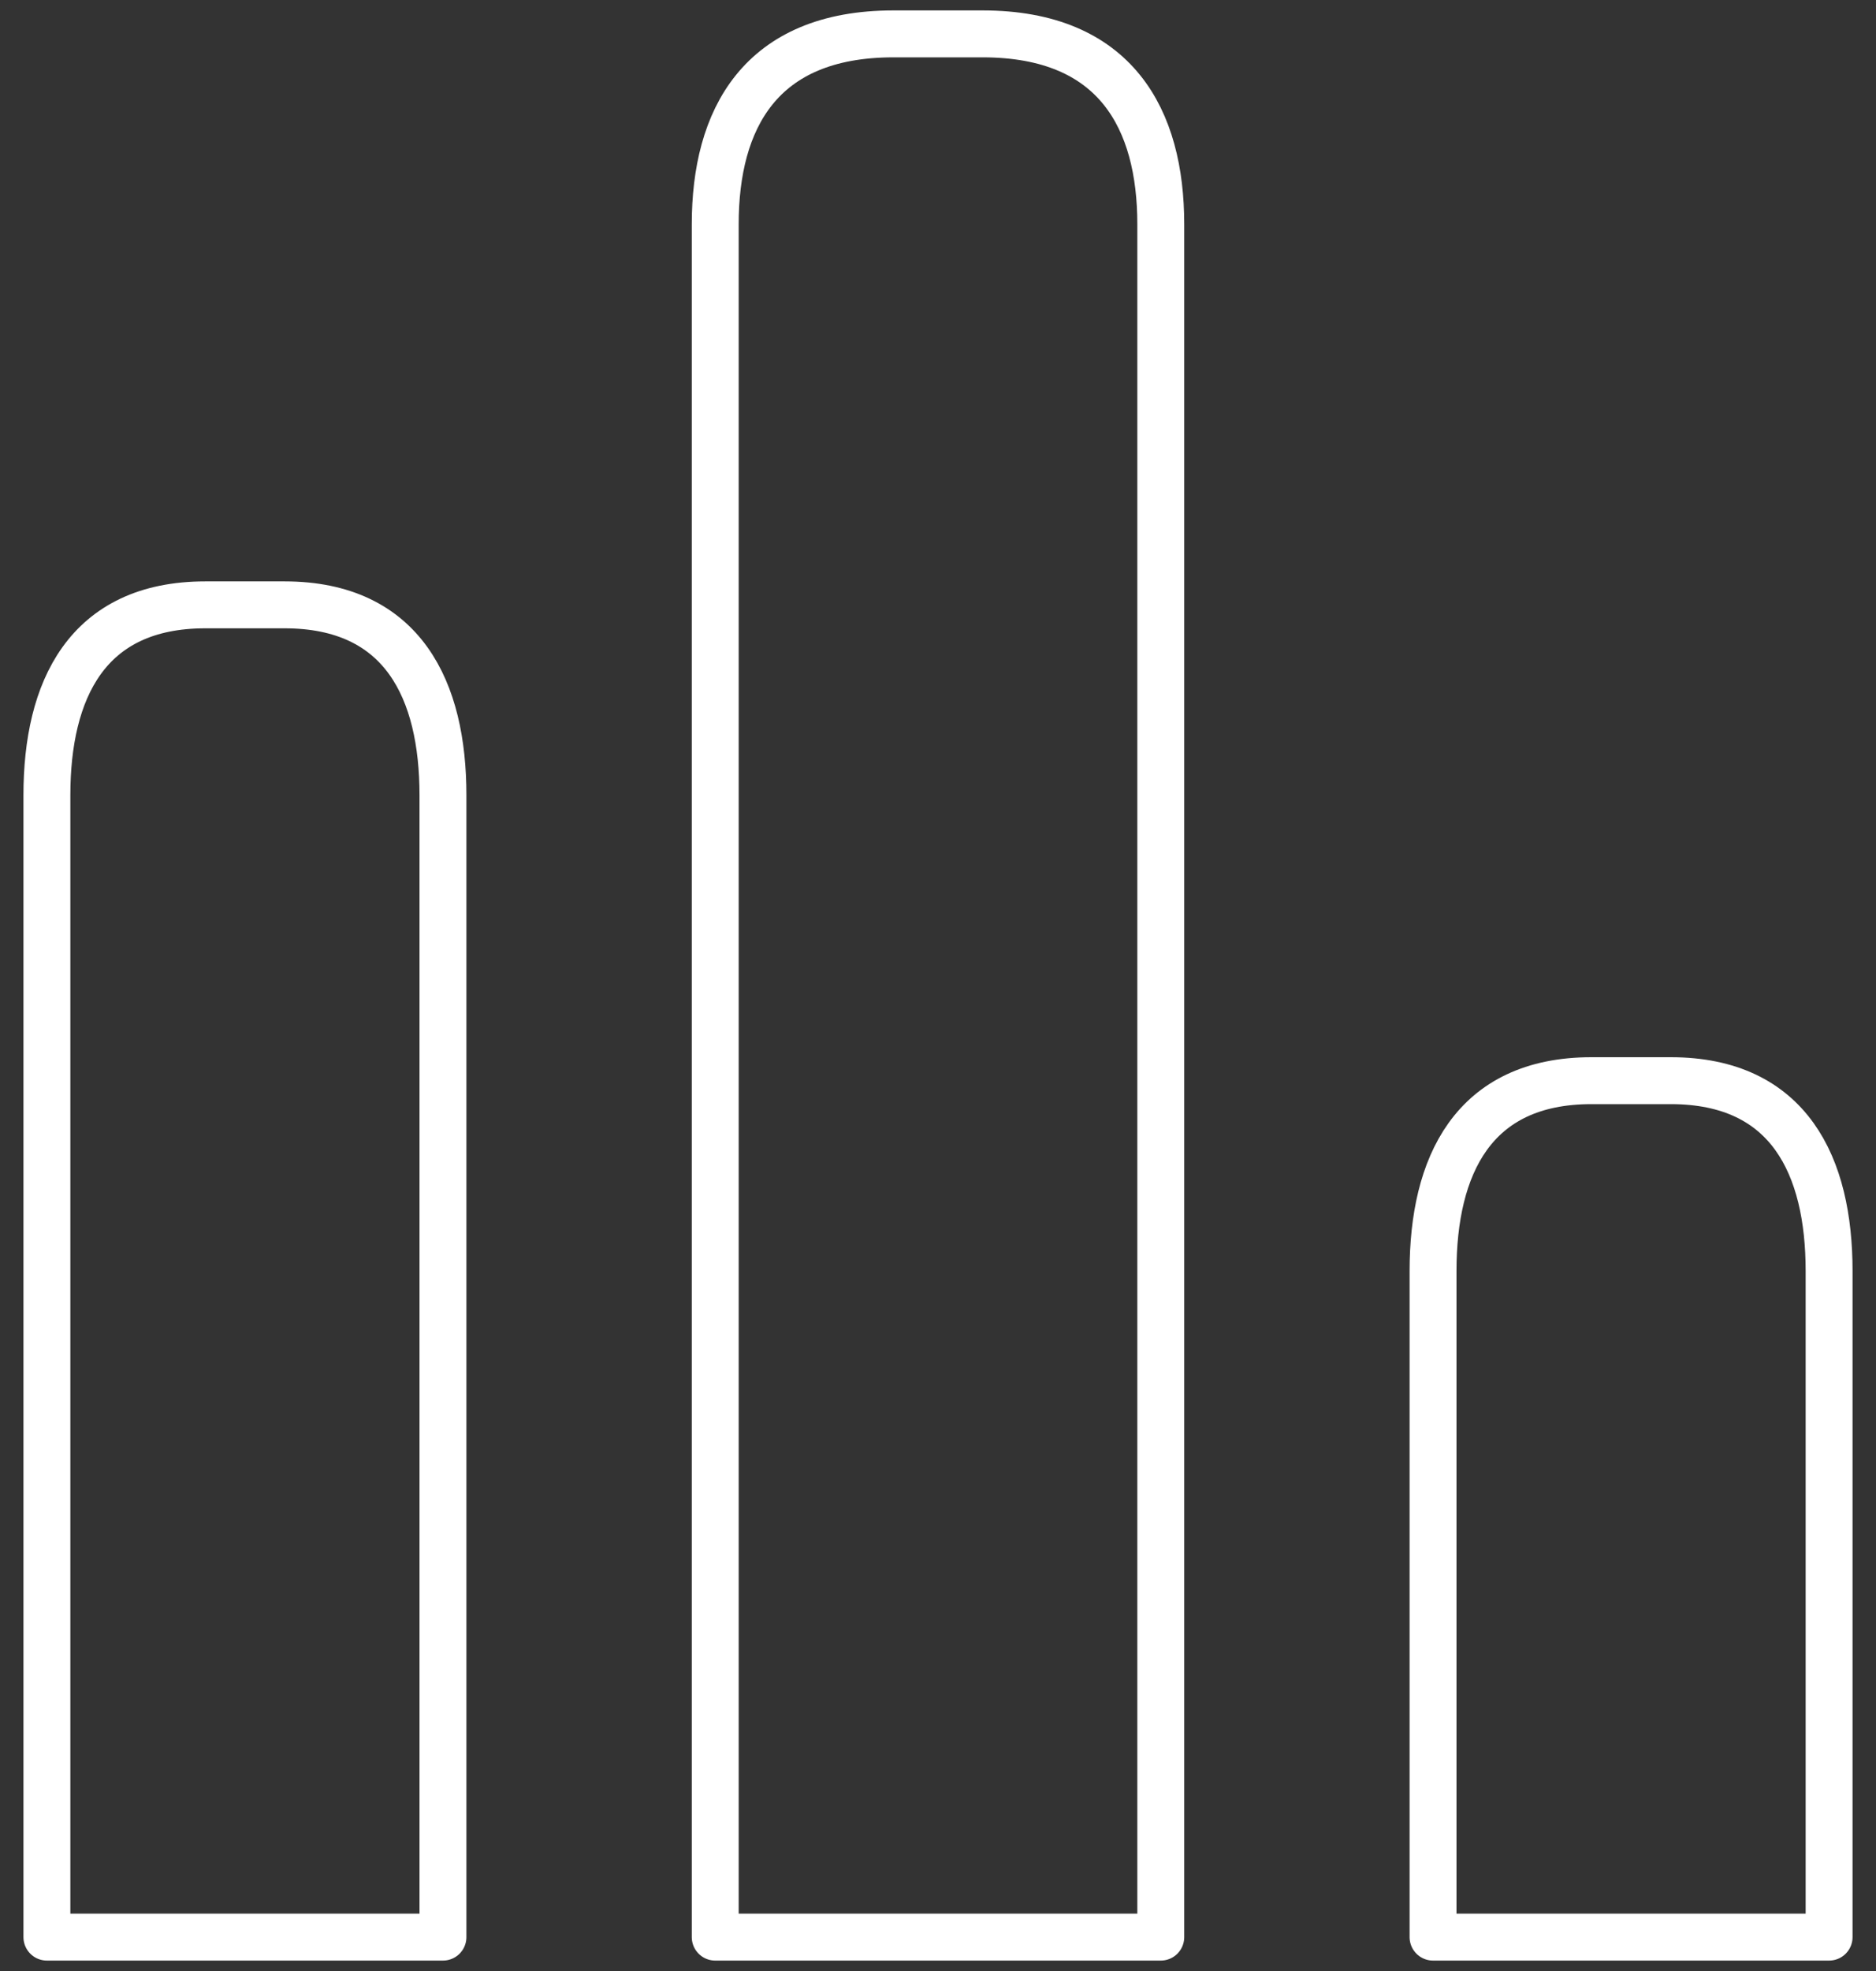 <svg width="60" height="63" viewBox="0 0 60 63" fill="none" xmlns="http://www.w3.org/2000/svg">
<rect x="0" y="0" width="60" height="63" fill="#333333" stroke="none"/>
<path d="M22.875 7.167V61.917H37.125V7.167C37.125 3.821 35.7 1.083 31.425 1.083H28.575C24.3 1.083 22.875 3.821 22.875 7.167ZM1.5 25.417V61.917H14.167V25.417C14.167 22.071 12.9 19.333 9.1 19.333H6.567C2.767 19.333 1.5 22.071 1.5 25.417ZM45.833 40.625V61.917H58.5V40.625C58.5 37.279 57.233 34.542 53.433 34.542H50.9C47.1 34.542 45.833 37.279 45.833 40.625Z" stroke="white" stroke-width="1.5" stroke-linecap="round" stroke-linejoin="round"/>
</svg>

